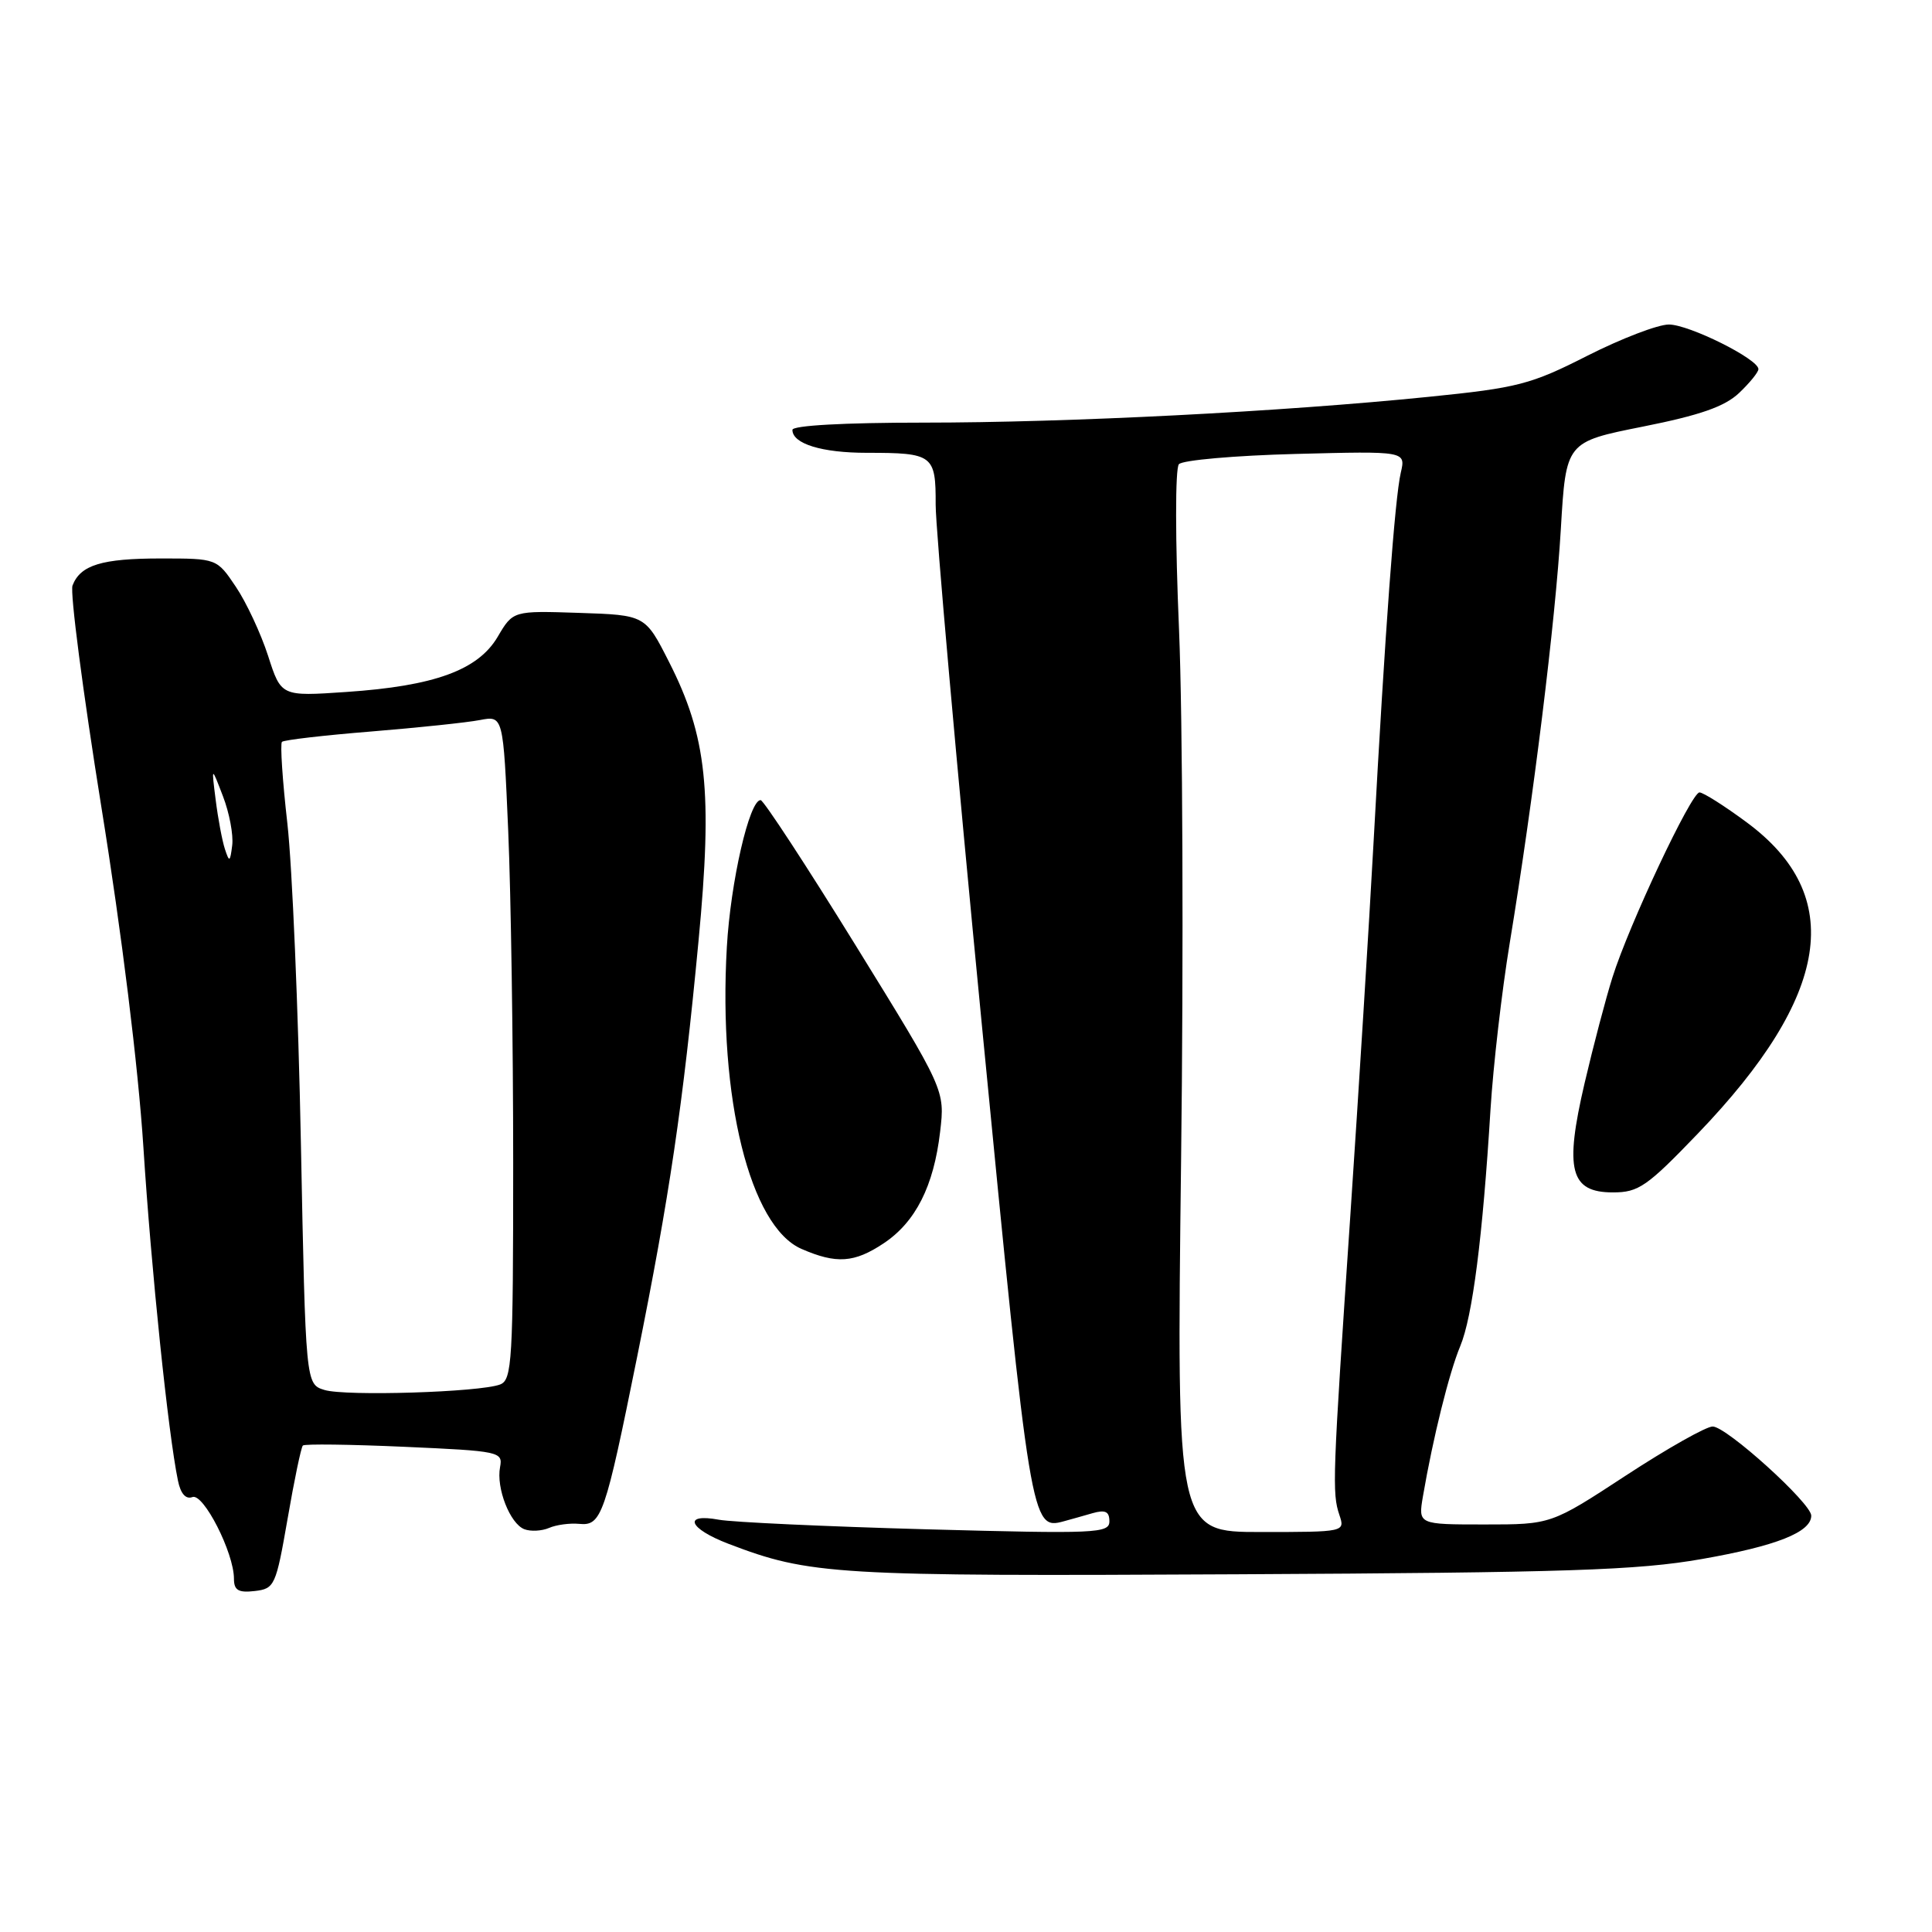 <?xml version="1.0" encoding="UTF-8" standalone="no"?>
<!DOCTYPE svg PUBLIC "-//W3C//DTD SVG 1.1//EN" "http://www.w3.org/Graphics/SVG/1.1/DTD/svg11.dtd" >
<svg xmlns="http://www.w3.org/2000/svg" xmlns:xlink="http://www.w3.org/1999/xlink" version="1.1" viewBox="0 0 256 256">
 <g >
 <path fill="currentColor"
d=" M 38.11 201.23 C 38.99 196.12 39.90 191.77 40.13 191.54 C 40.36 191.31 46.42 191.39 53.60 191.71 C 66.21 192.27 66.65 192.36 66.26 194.40 C 65.73 197.18 67.58 201.90 69.48 202.63 C 70.32 202.95 71.79 202.87 72.75 202.46 C 73.71 202.04 75.51 201.80 76.75 201.92 C 79.70 202.21 80.17 200.86 84.43 179.76 C 88.70 158.58 90.50 146.44 92.56 124.66 C 94.44 104.86 93.67 97.58 88.65 87.71 C 85.50 81.50 85.50 81.50 76.74 81.21 C 67.98 80.92 67.98 80.92 65.94 84.39 C 63.33 88.80 57.56 90.90 45.88 91.69 C 37.25 92.28 37.25 92.28 35.52 86.89 C 34.56 83.93 32.64 79.81 31.25 77.75 C 28.73 74.00 28.73 74.00 21.30 74.00 C 13.49 74.00 10.65 74.87 9.61 77.58 C 9.26 78.48 10.98 91.66 13.42 106.86 C 16.14 123.72 18.31 141.33 19.00 152.00 C 20.04 168.30 22.29 189.97 23.58 196.19 C 23.93 197.92 24.62 198.70 25.49 198.37 C 26.95 197.80 31.00 205.75 31.00 209.19 C 31.00 210.72 31.59 211.07 33.75 210.82 C 36.39 210.51 36.56 210.14 38.11 201.23 Z  M 225.50 206.58 C 235.38 204.85 240.00 203.02 240.00 200.83 C 240.00 199.19 228.78 189.03 226.94 189.02 C 226.09 189.01 220.92 191.93 215.46 195.50 C 205.53 202.00 205.53 202.00 196.72 202.00 C 187.91 202.00 187.91 202.00 188.55 198.25 C 189.88 190.50 192.02 181.89 193.49 178.37 C 195.11 174.48 196.46 163.99 197.50 147.00 C 197.86 141.22 199.00 131.32 200.04 125.00 C 203.19 105.87 206.10 82.29 206.82 70.09 C 207.50 58.56 207.50 58.56 217.68 56.53 C 225.26 55.02 228.52 53.88 230.43 52.08 C 231.84 50.74 233.00 49.32 233.00 48.91 C 233.00 47.58 223.81 43.00 221.13 43.00 C 219.68 43.00 214.83 44.86 210.33 47.14 C 202.83 50.95 201.12 51.39 189.33 52.58 C 169.82 54.56 141.60 56.00 122.32 56.00 C 111.86 56.00 105.00 56.38 105.00 56.96 C 105.00 58.80 108.89 60.00 114.85 60.00 C 123.64 60.00 124.00 60.27 123.98 66.86 C 123.97 69.96 126.73 101.08 130.12 136.00 C 136.55 202.14 136.65 202.76 140.95 201.58 C 141.80 201.35 143.51 200.87 144.75 200.51 C 146.46 200.02 147.00 200.28 147.00 201.58 C 147.00 203.18 145.26 203.25 122.75 202.64 C 109.41 202.27 97.04 201.70 95.25 201.37 C 90.42 200.48 91.24 202.54 96.52 204.56 C 107.33 208.69 110.46 208.88 164.00 208.60 C 207.77 208.38 217.00 208.07 225.50 206.58 Z  M 117.10 164.74 C 121.32 161.93 123.73 157.16 124.57 149.97 C 125.22 144.44 125.22 144.44 113.36 125.24 C 106.84 114.68 101.18 106.04 100.79 106.02 C 99.30 105.97 96.80 116.86 96.31 125.50 C 95.16 145.50 99.38 162.53 106.21 165.49 C 110.83 167.50 113.20 167.34 117.10 164.74 Z  M 225.00 150.18 C 242.56 131.89 244.62 118.69 231.44 108.96 C 228.50 106.78 225.68 105.00 225.19 105.00 C 224.11 105.00 215.85 122.54 213.66 129.50 C 212.79 132.25 211.13 138.55 209.97 143.51 C 207.28 155.03 208.05 158.00 213.72 158.00 C 217.12 158.00 218.23 157.23 225.00 150.18 Z  M 43.00 184.18 C 40.50 183.41 40.50 183.41 39.87 151.46 C 39.53 133.88 38.72 114.83 38.08 109.13 C 37.43 103.43 37.11 98.56 37.36 98.30 C 37.62 98.05 42.93 97.43 49.16 96.93 C 55.40 96.42 61.89 95.74 63.59 95.41 C 66.68 94.82 66.68 94.82 67.34 110.07 C 67.70 118.46 68.00 138.25 68.00 154.05 C 68.00 180.35 67.85 182.84 66.27 183.45 C 63.60 184.48 45.80 185.03 43.00 184.18 Z  M 29.80 112.50 C 29.44 111.40 28.89 108.47 28.58 106.00 C 28.01 101.50 28.01 101.50 29.54 105.50 C 30.39 107.70 30.94 110.62 30.77 112.00 C 30.49 114.25 30.39 114.30 29.80 112.50 Z  M 156.50 153.75 C 156.84 126.66 156.71 95.05 156.23 83.50 C 155.72 71.62 155.71 62.07 156.21 61.51 C 156.68 60.97 163.65 60.36 171.68 60.15 C 186.28 59.77 186.28 59.77 185.61 62.64 C 184.83 65.98 183.54 83.43 182.01 111.50 C 181.41 122.50 180.02 144.78 178.93 161.00 C 176.56 196.02 176.50 197.84 177.48 200.75 C 178.23 202.99 178.20 203.00 167.06 203.00 C 155.90 203.00 155.90 203.00 156.50 153.75 Z "/>
</g>
</svg>